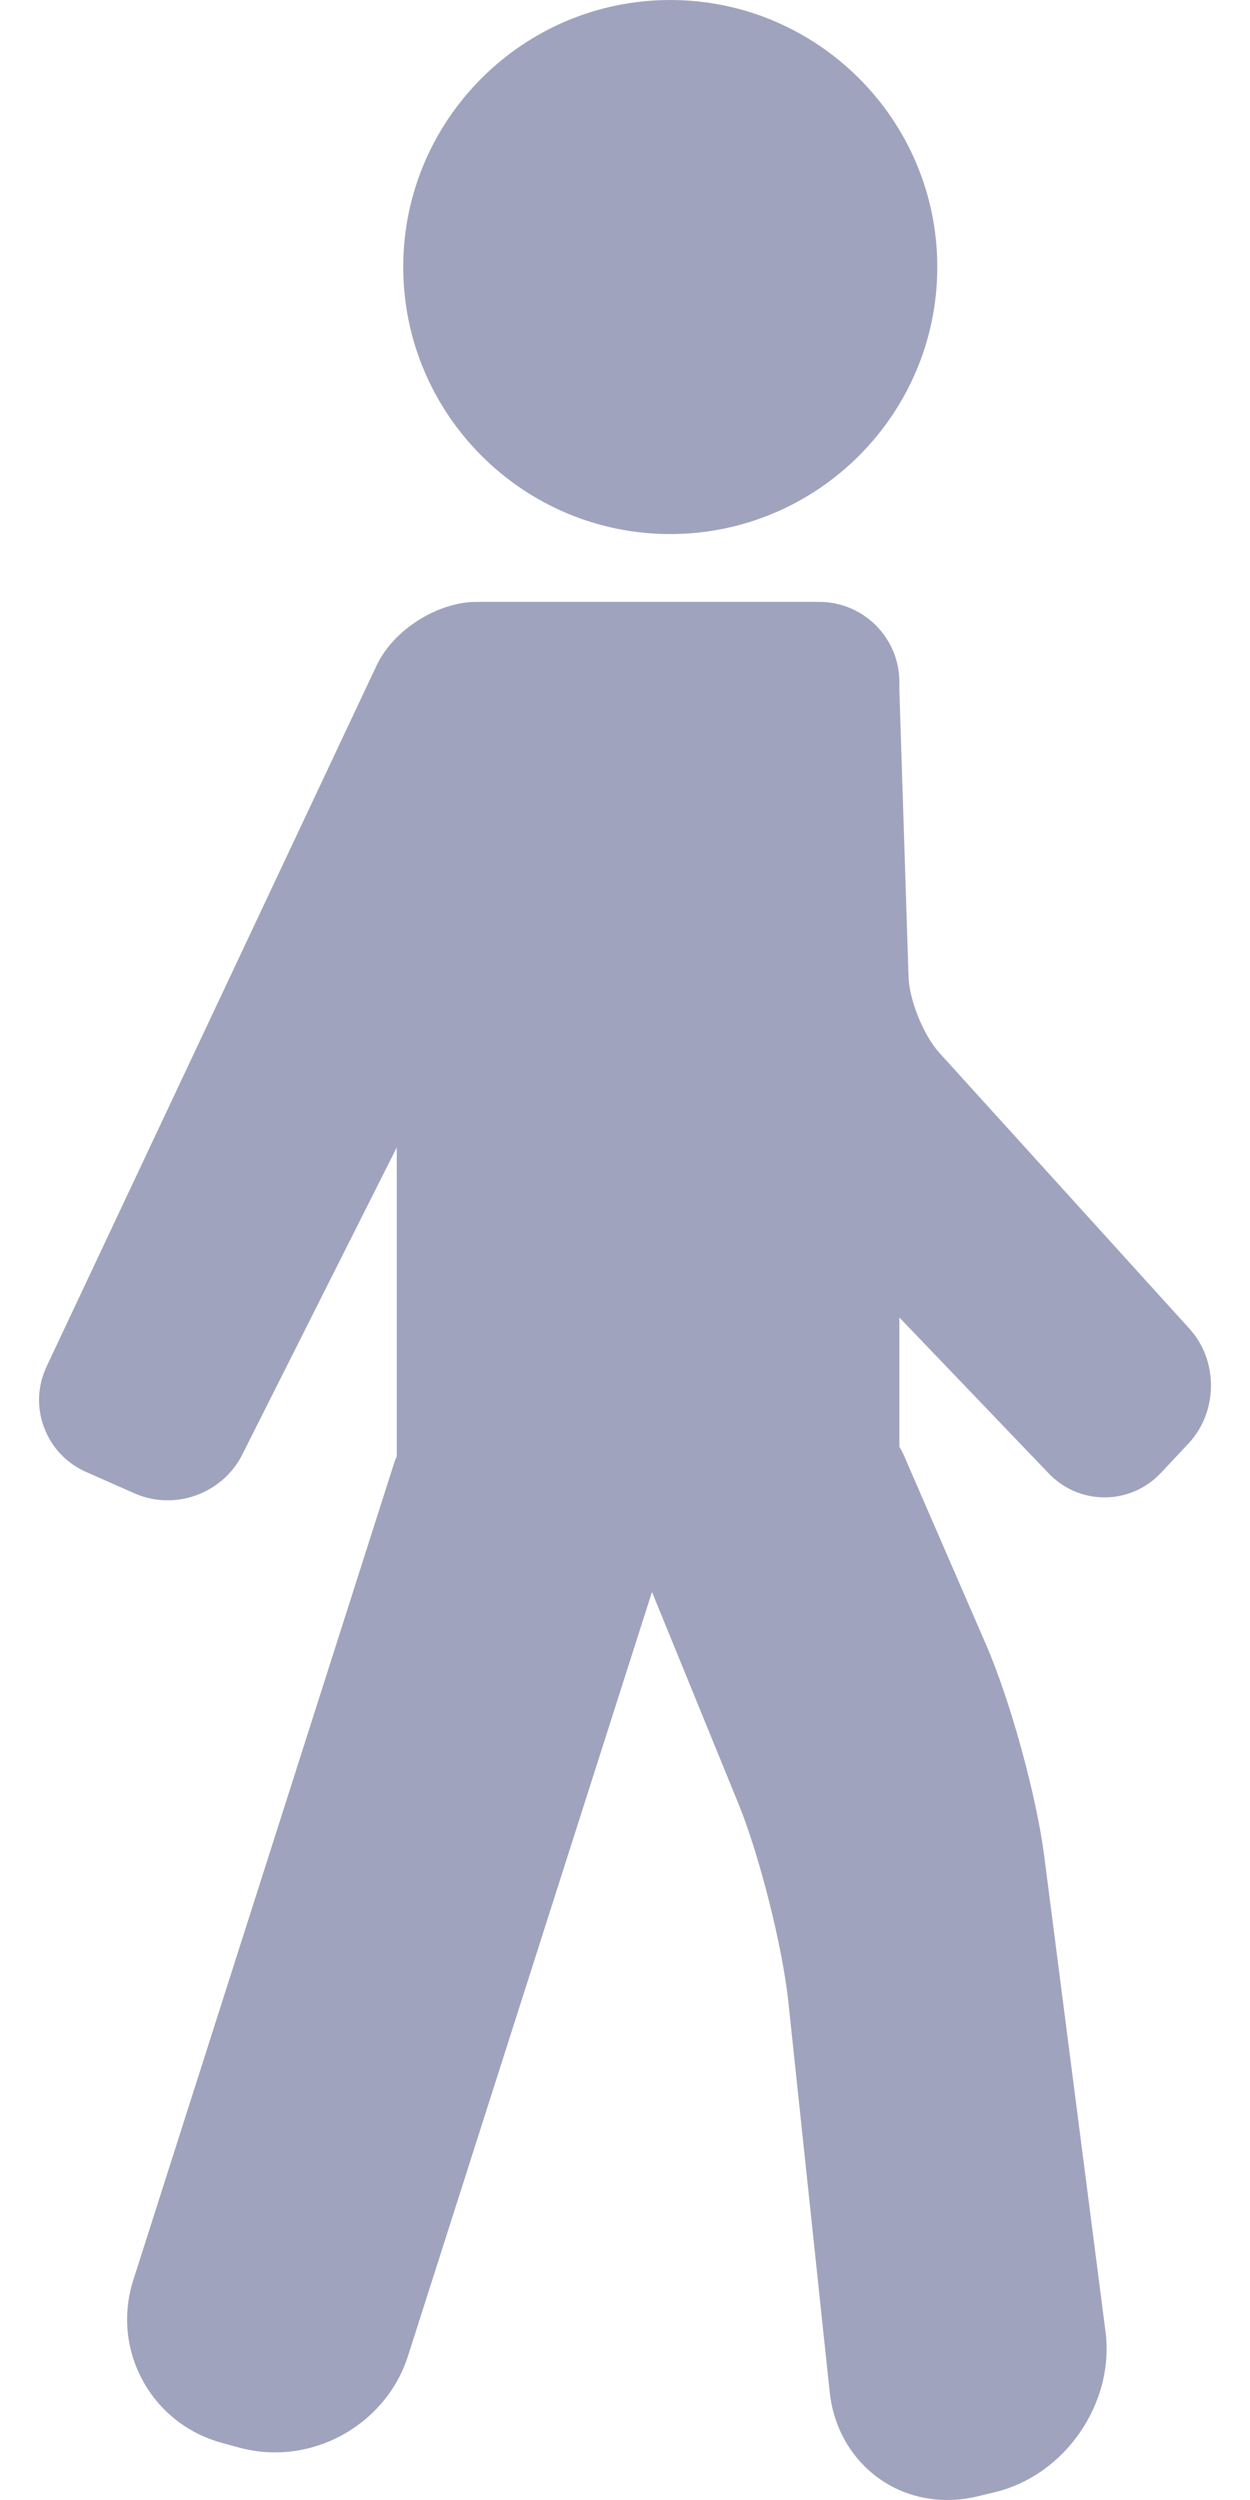 <svg width="12" height="24" viewBox="0 0 12 24" fill="none" xmlns="http://www.w3.org/2000/svg">
<path d="M11.42 12.757L9.017 10.106C8.867 9.941 8.729 9.601 8.722 9.378L8.634 6.627V6.547C8.634 6.123 8.289 5.778 7.865 5.778H5.512H4.577C4.199 5.778 3.776 6.047 3.615 6.389L0.448 13.117C0.36 13.303 0.351 13.512 0.423 13.704C0.495 13.896 0.638 14.048 0.827 14.131L1.293 14.337C1.393 14.381 1.499 14.403 1.609 14.403C1.911 14.403 2.191 14.232 2.325 13.966L3.809 11.015V13.982C3.802 13.999 3.794 14.014 3.788 14.032L1.281 21.884C1.176 22.211 1.208 22.555 1.37 22.853C1.533 23.151 1.804 23.364 2.136 23.453L2.303 23.499C2.413 23.528 2.527 23.543 2.641 23.543C3.218 23.543 3.742 23.164 3.916 22.62L6.259 15.283L7.09 17.318C7.292 17.815 7.511 18.684 7.568 19.217L7.965 22.964C8.029 23.564 8.503 24 9.093 24C9.19 24 9.288 23.988 9.385 23.965L9.554 23.924C10.226 23.761 10.701 23.07 10.613 22.384L10.024 17.815C9.949 17.234 9.699 16.325 9.466 15.788L8.671 13.957C8.661 13.934 8.646 13.912 8.634 13.889V12.648L10.067 14.144C10.209 14.293 10.4 14.375 10.604 14.375C10.809 14.375 11.002 14.291 11.145 14.14L11.409 13.858C11.693 13.557 11.698 13.063 11.42 12.757Z" fill="#A0A3BD"/>
<path d="M6.434 5.127C7.848 5.127 8.998 3.977 8.998 2.563C8.998 1.15 7.848 0 6.434 0C5.021 0 3.871 1.15 3.871 2.563C3.871 3.977 5.021 5.127 6.434 5.127Z" fill="#A0A3BD"/>
</svg>
